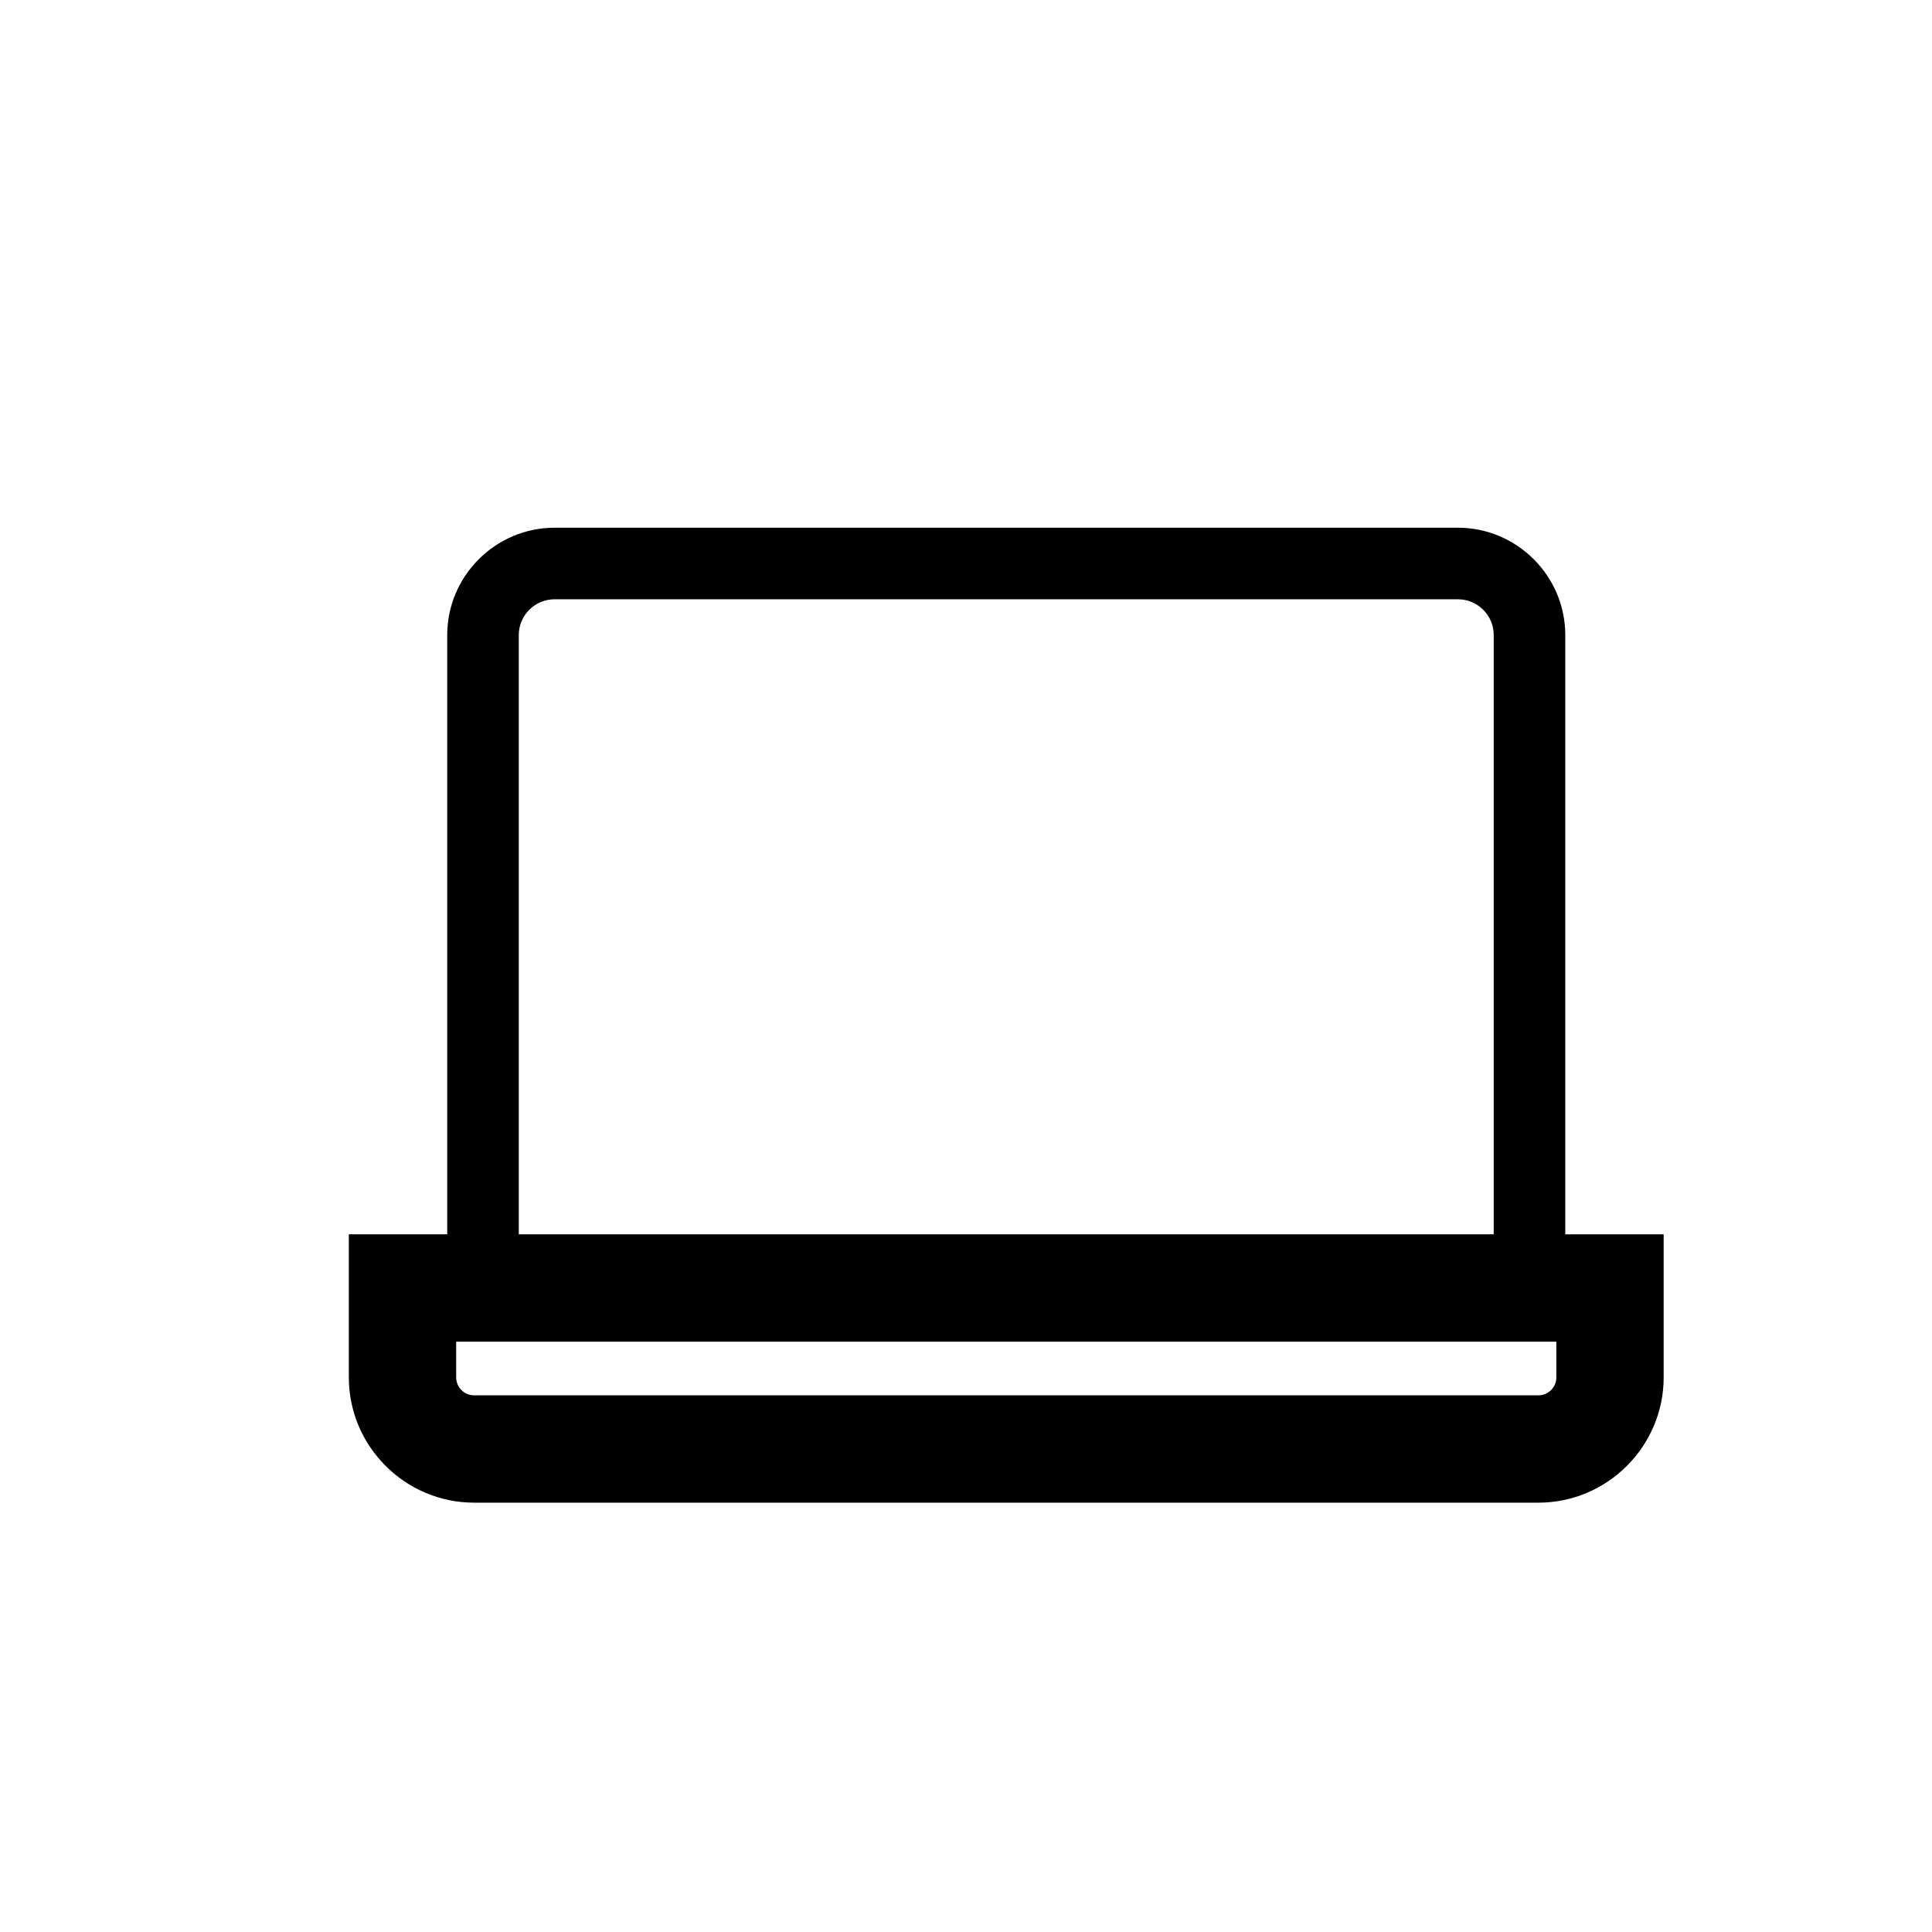 <?xml version="1.0" encoding="utf-8"?>
<!-- Generator: Adobe Illustrator 27.1.1, SVG Export Plug-In . SVG Version: 6.00 Build 0)  -->
<svg version="1.1" id="Layer_1" xmlns="http://www.w3.org/2000/svg" xmlns:xlink="http://www.w3.org/1999/xlink" x="0px" y="0px"
	 viewBox="0 0 216 216" style="enable-background:new 0 0 216 216;" xml:space="preserve">
<style type="text/css">
	.st0{fill:#FFFFFF;stroke:#000000;stroke-width:8;stroke-miterlimit:10;}
	.st1{fill:none;stroke:#000000;stroke-width:8;stroke-miterlimit:10;}
</style>
<path d="M175,138V71c0-6.6-5.4-12-12-12H62c-6.6,0-12,5.4-12,12v67H39v16c0,7.7,6.3,14,14,14h119c7.7,0,14-6.3,14-14v-16H175z
	 M58,71c0-2.2,1.8-4,4-4h101c2.2,0,4,1.8,4,4v67H58V71z M174,154c0,1.1-0.9,2-2,2H53c-1.1,0-2-0.9-2-2v-4h123V154z"/>
</svg>
